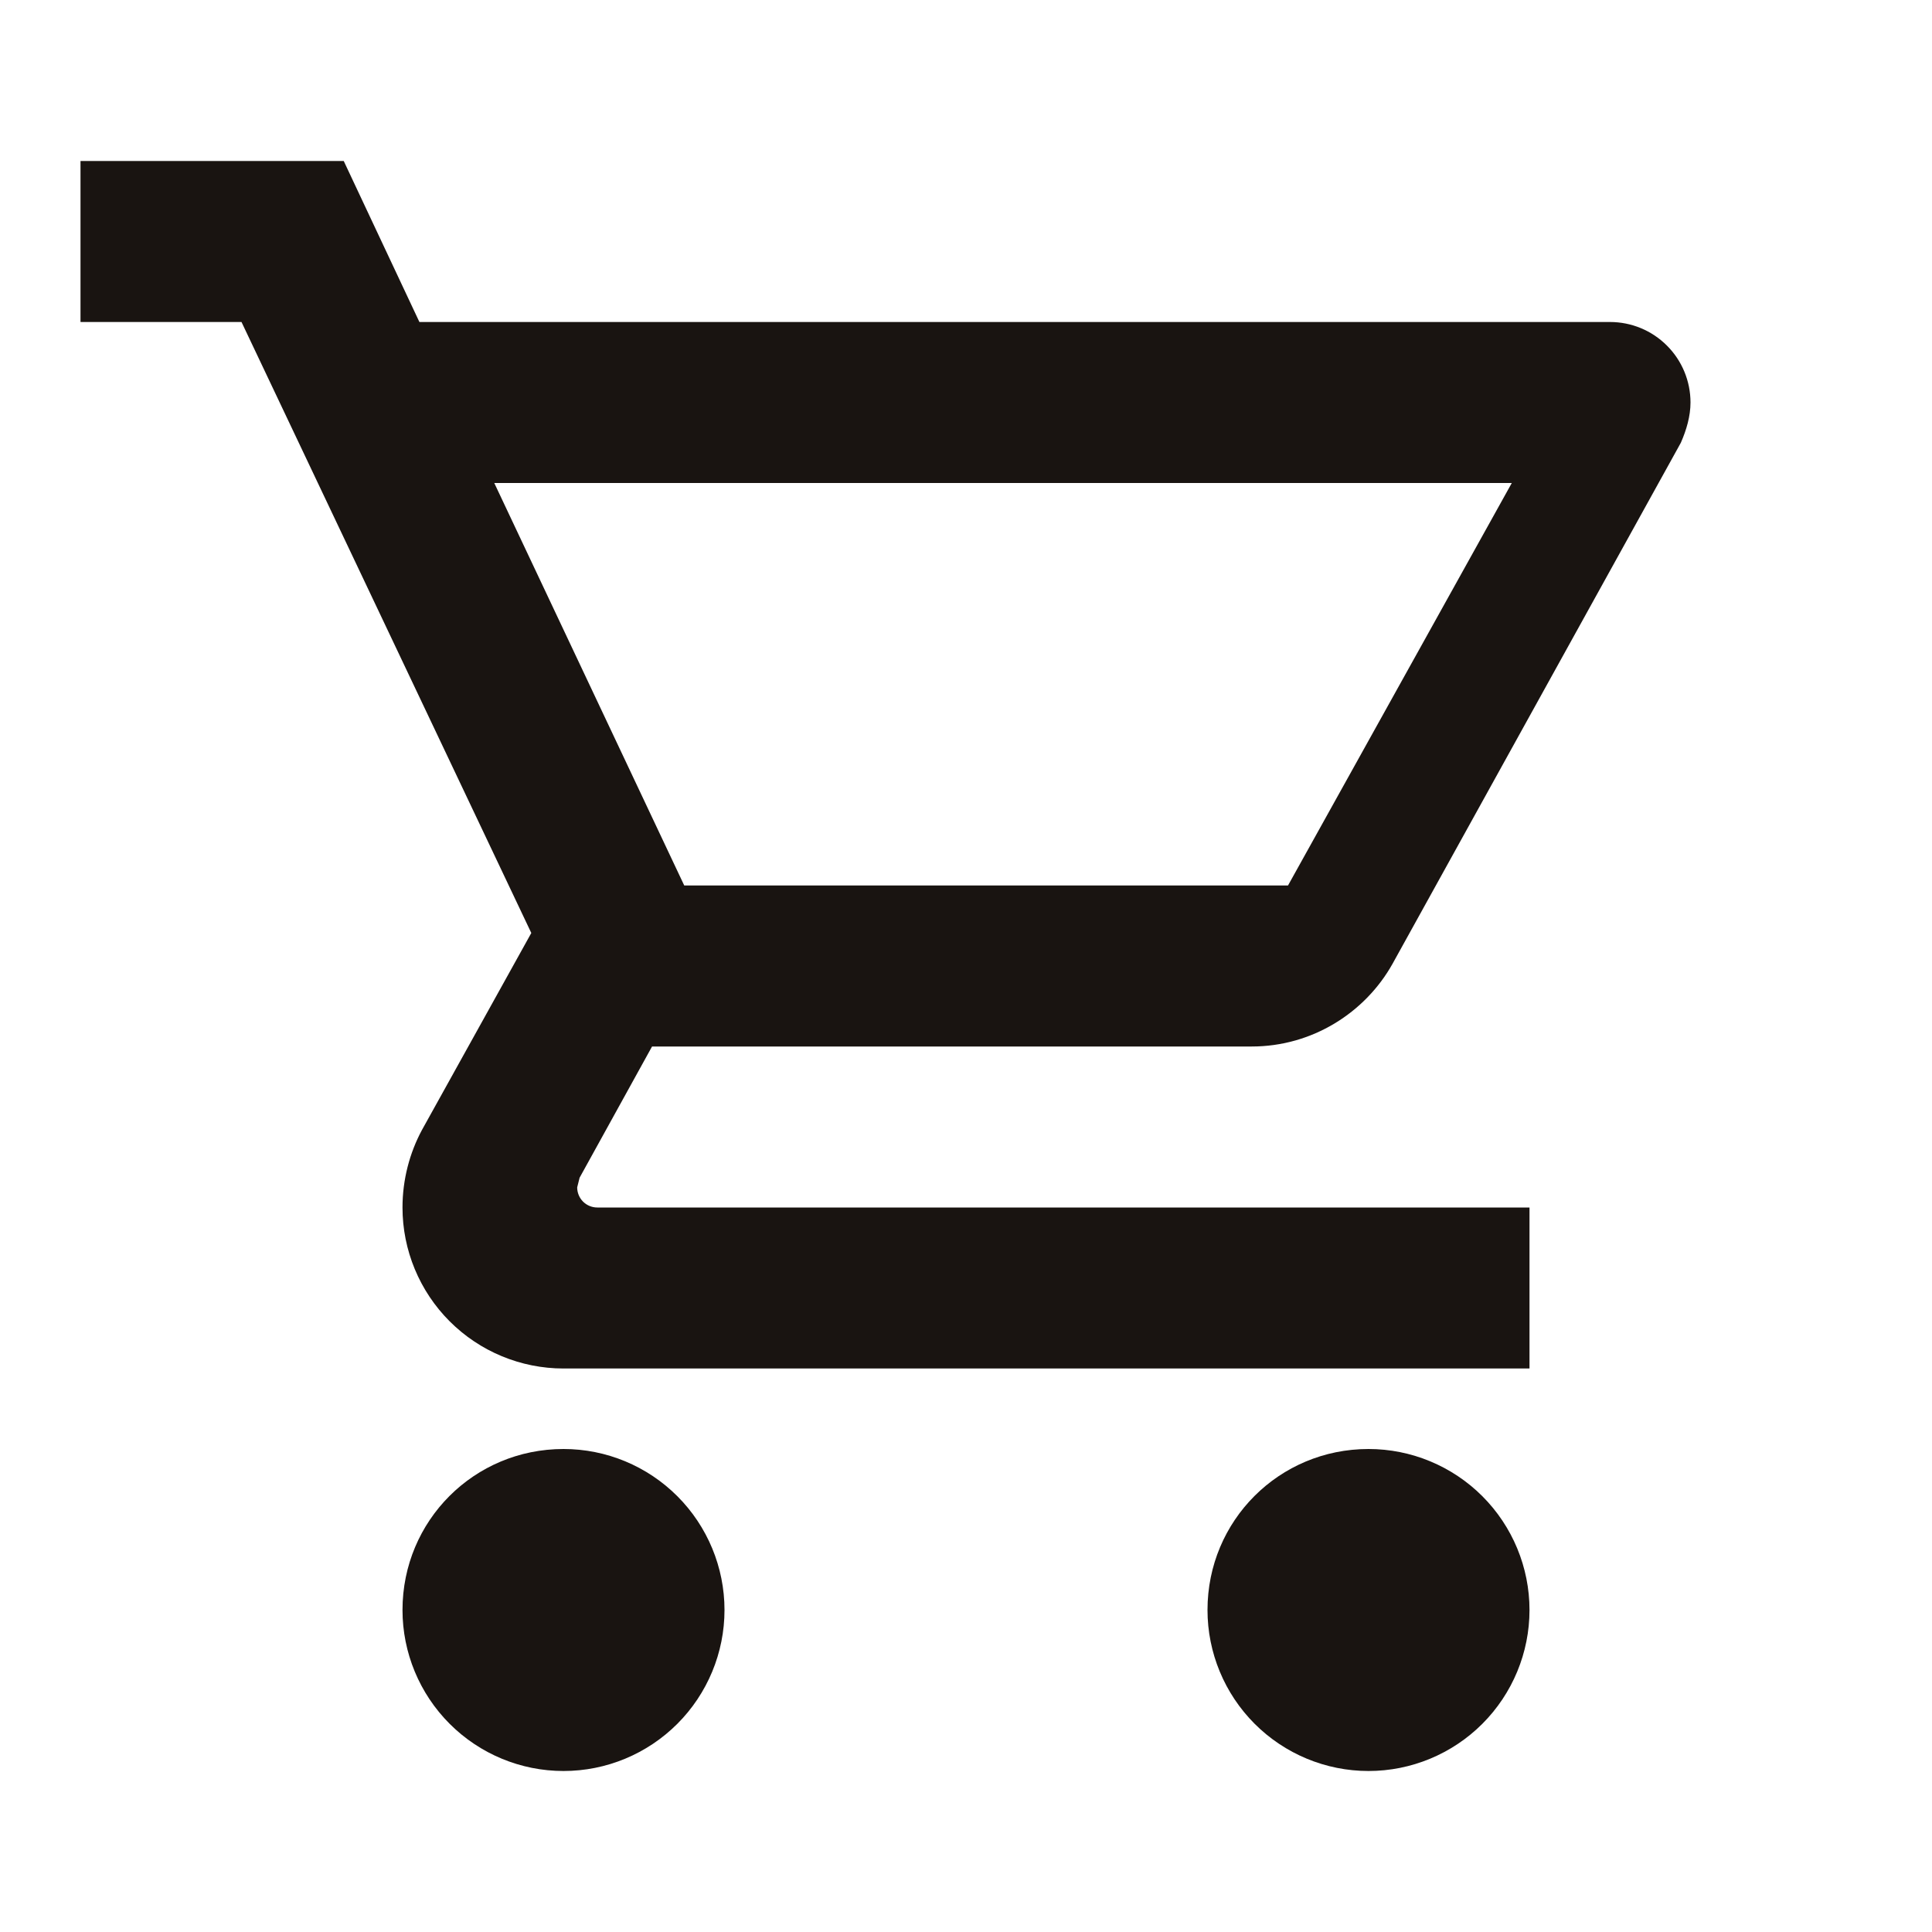 <svg width="24" height="24" viewBox="0 0 24 24" fill="none" xmlns="http://www.w3.org/2000/svg" xmlns:xlink="http://www.w3.org/1999/xlink">
	<desc>
			Created with Pixso.
	</desc>
	<defs>
		<clipPath id="clip1_65">
			<rect id="shopping-card" width="24" height="24" fill="white" fill-opacity="0"/>
		</clipPath>
	</defs>
	<rect id="shopping-card" width="24" height="24" fill="#FFFFFF" fill-opacity="0"/>
	<g clip-path="url(#clip1_65)">
		<path id="Vector" d="M17 18C17.53 18 18.039 18.211 18.414 18.586C18.789 18.961 19 19.47 19 20C19 20.53 18.789 21.039 18.414 21.414C18.039 21.789 17.53 22 17 22C16.47 22 15.961 21.789 15.586 21.414C15.211 21.039 15 20.53 15 20C15 18.89 15.89 18 17 18ZM1 2L4.27 2L5.21 4L20 4C20.265 4 20.52 4.105 20.707 4.293C20.895 4.48 21 4.735 21 5C21 5.17 20.95 5.34 20.88 5.5L17.3 11.97C16.96 12.58 16.3 13 15.55 13L8.1 13L7.2 14.63L7.17 14.75C7.17 14.816 7.196 14.88 7.243 14.927C7.29 14.974 7.354 15 7.42 15L19 15L19 17L7 17C6.469 17 5.961 16.789 5.586 16.414C5.211 16.039 5 15.53 5 15C5 14.65 5.09 14.32 5.24 14.04L6.6 11.59L3 4L1 4L1 2ZM7 18C7.531 18 8.039 18.211 8.414 18.586C8.789 18.961 9 19.47 9 20C9 20.53 8.789 21.039 8.414 21.414C8.039 21.789 7.531 22 7 22C6.469 22 5.961 21.789 5.586 21.414C5.211 21.039 5 20.53 5 20C5 18.89 5.89 18 7 18ZM16 11L18.78 6L6.14 6L8.5 11L16 11Z" fill="#191411" fill-opacity="1" fill-rule="nonzero"/>
	</g>
</svg>
